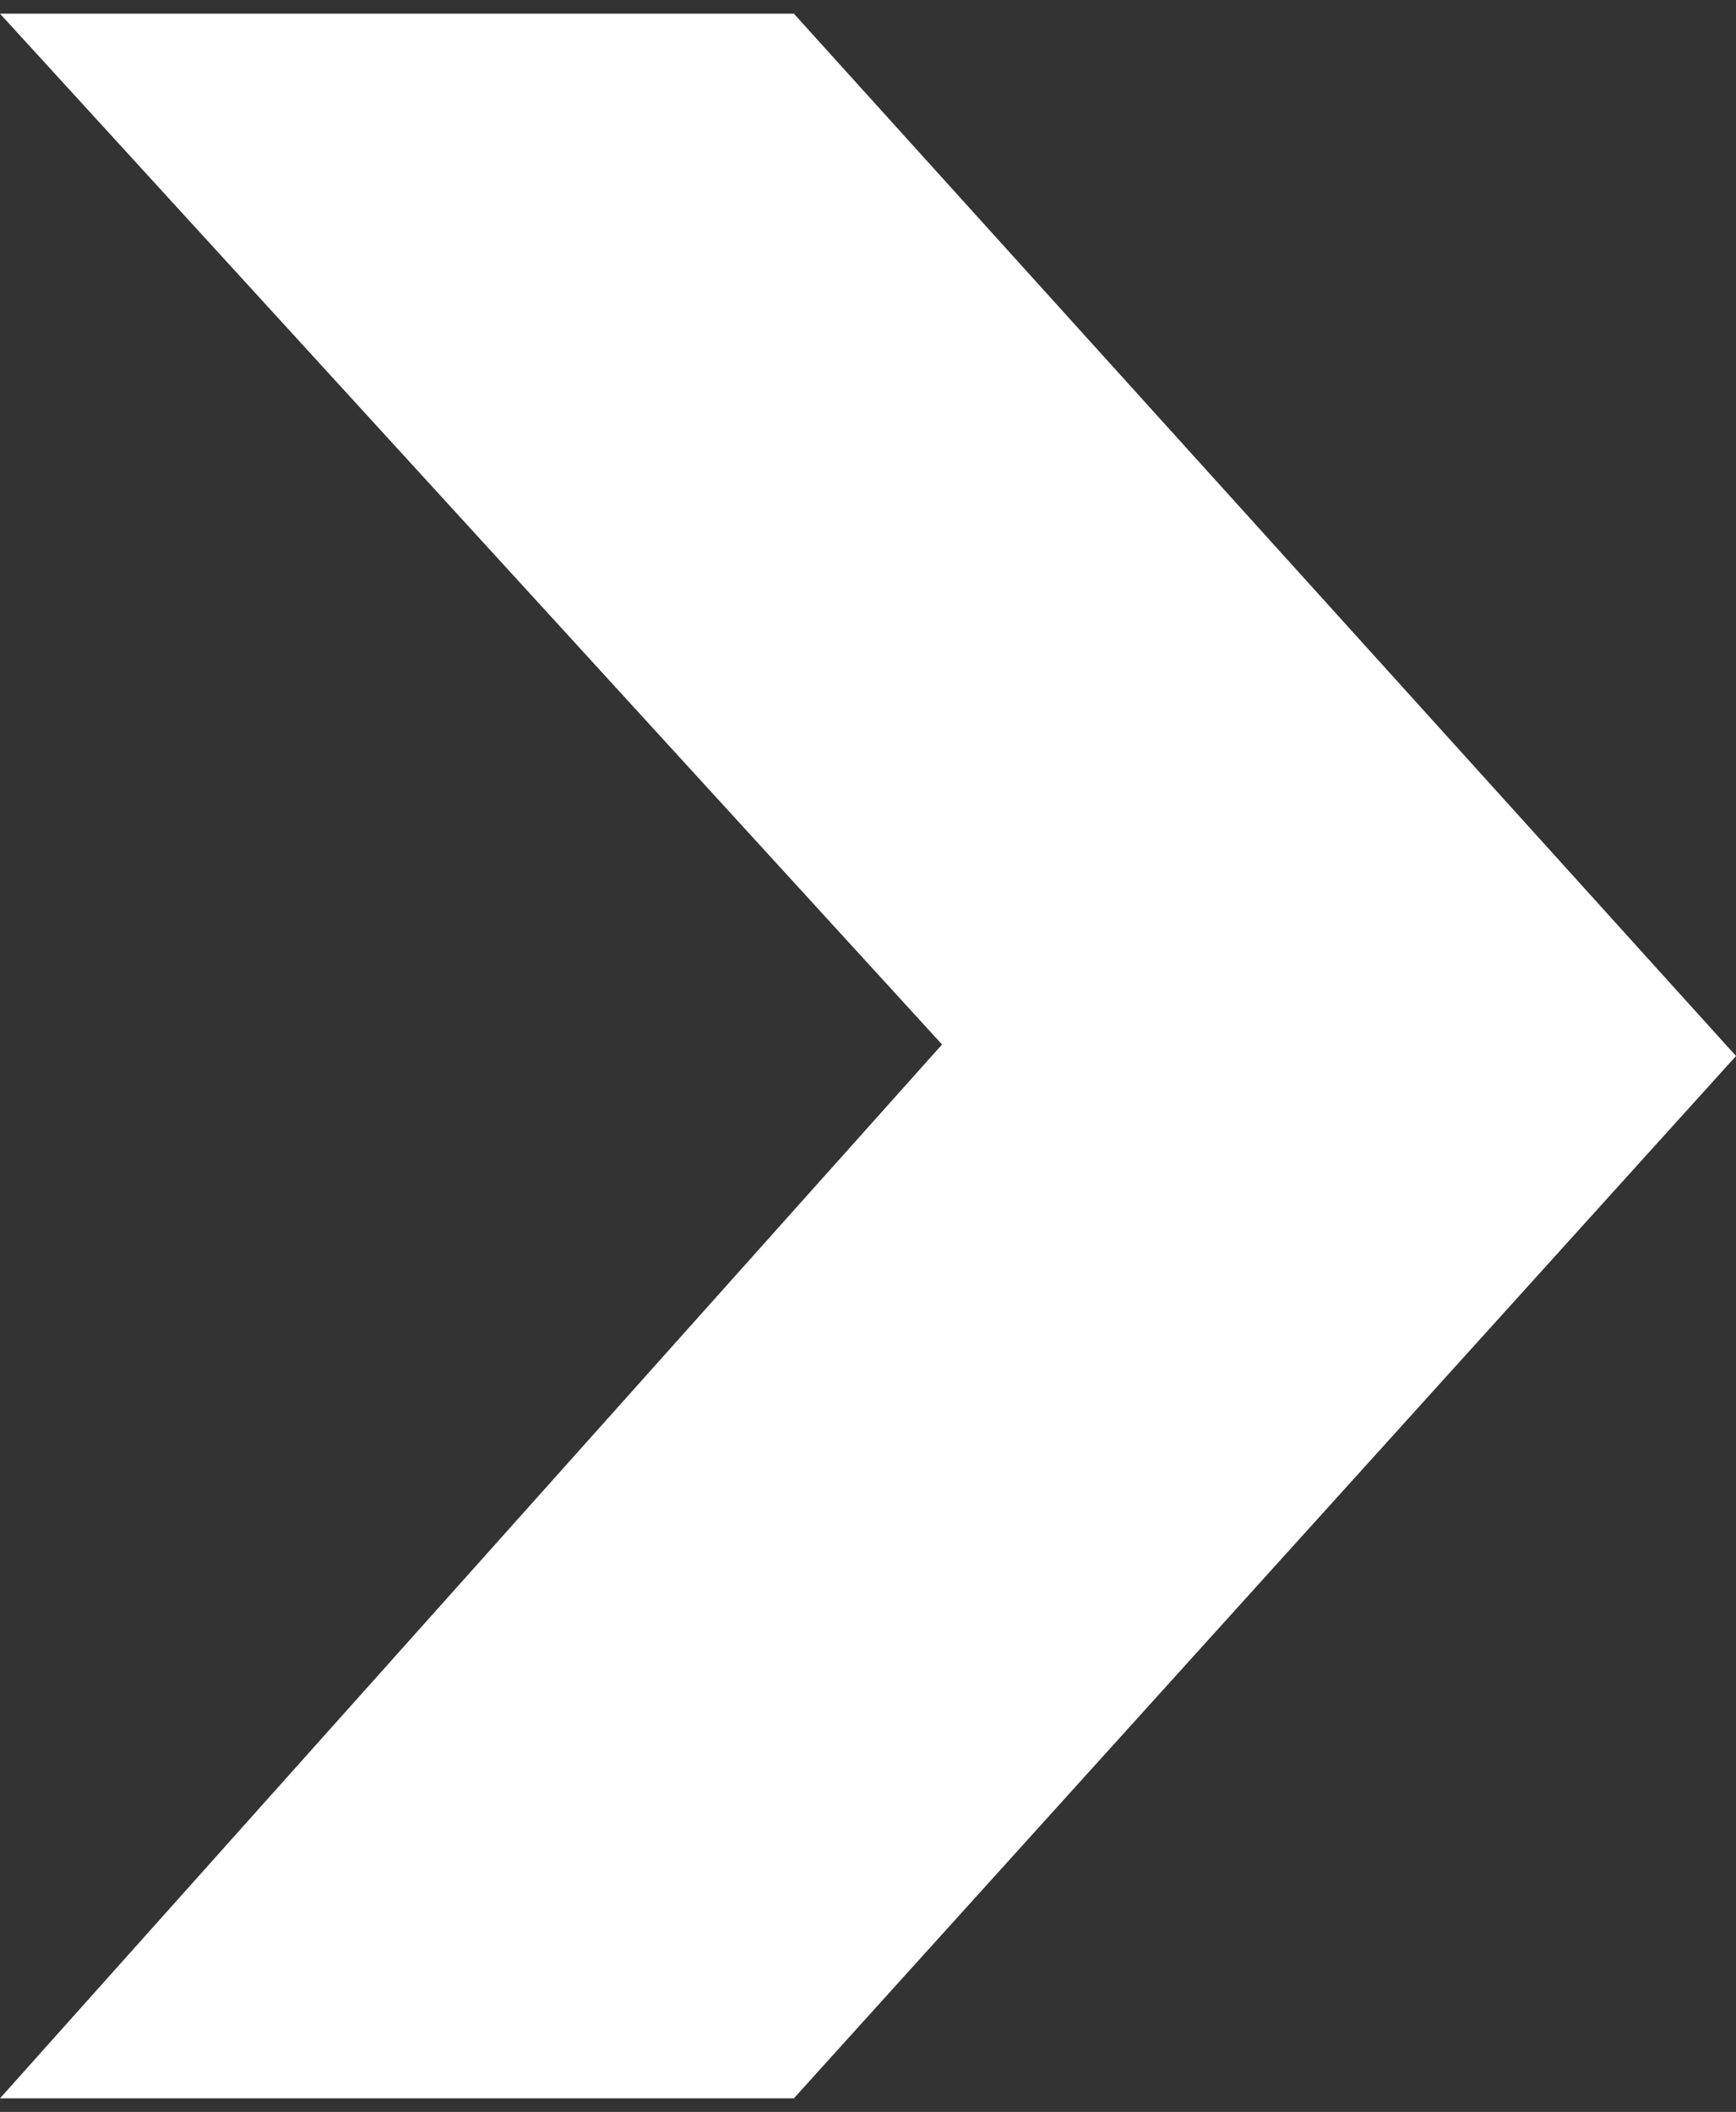 <?xml version="1.0" encoding="utf-8"?>
<!-- Generator: Adobe Illustrator 17.0.0, SVG Export Plug-In . SVG Version: 6.00 Build 0)  -->
<!DOCTYPE svg PUBLIC "-//W3C//DTD SVG 1.1//EN" "http://www.w3.org/Graphics/SVG/1.1/DTD/svg11.dtd">
<svg version="1.1" id="Layer_1" xmlns="http://www.w3.org/2000/svg" xmlns:xlink="http://www.w3.org/1999/xlink" x="0px" y="0px"
	 width="20.827px" height="25.333px" viewBox="0 0 20.827 25.333" enable-background="new 0 0 20.827 25.333" xml:space="preserve">
<rect x="0" y="0" width="20.827" height="25.333" fill="#333333" stroke="none"/>
<polygon fill="#FFFFFF" points="0,0.164 9.524,0.164 20.827,12.667 9.524,25.17 0,25.17 11.302,12.529 "/>
</svg>
